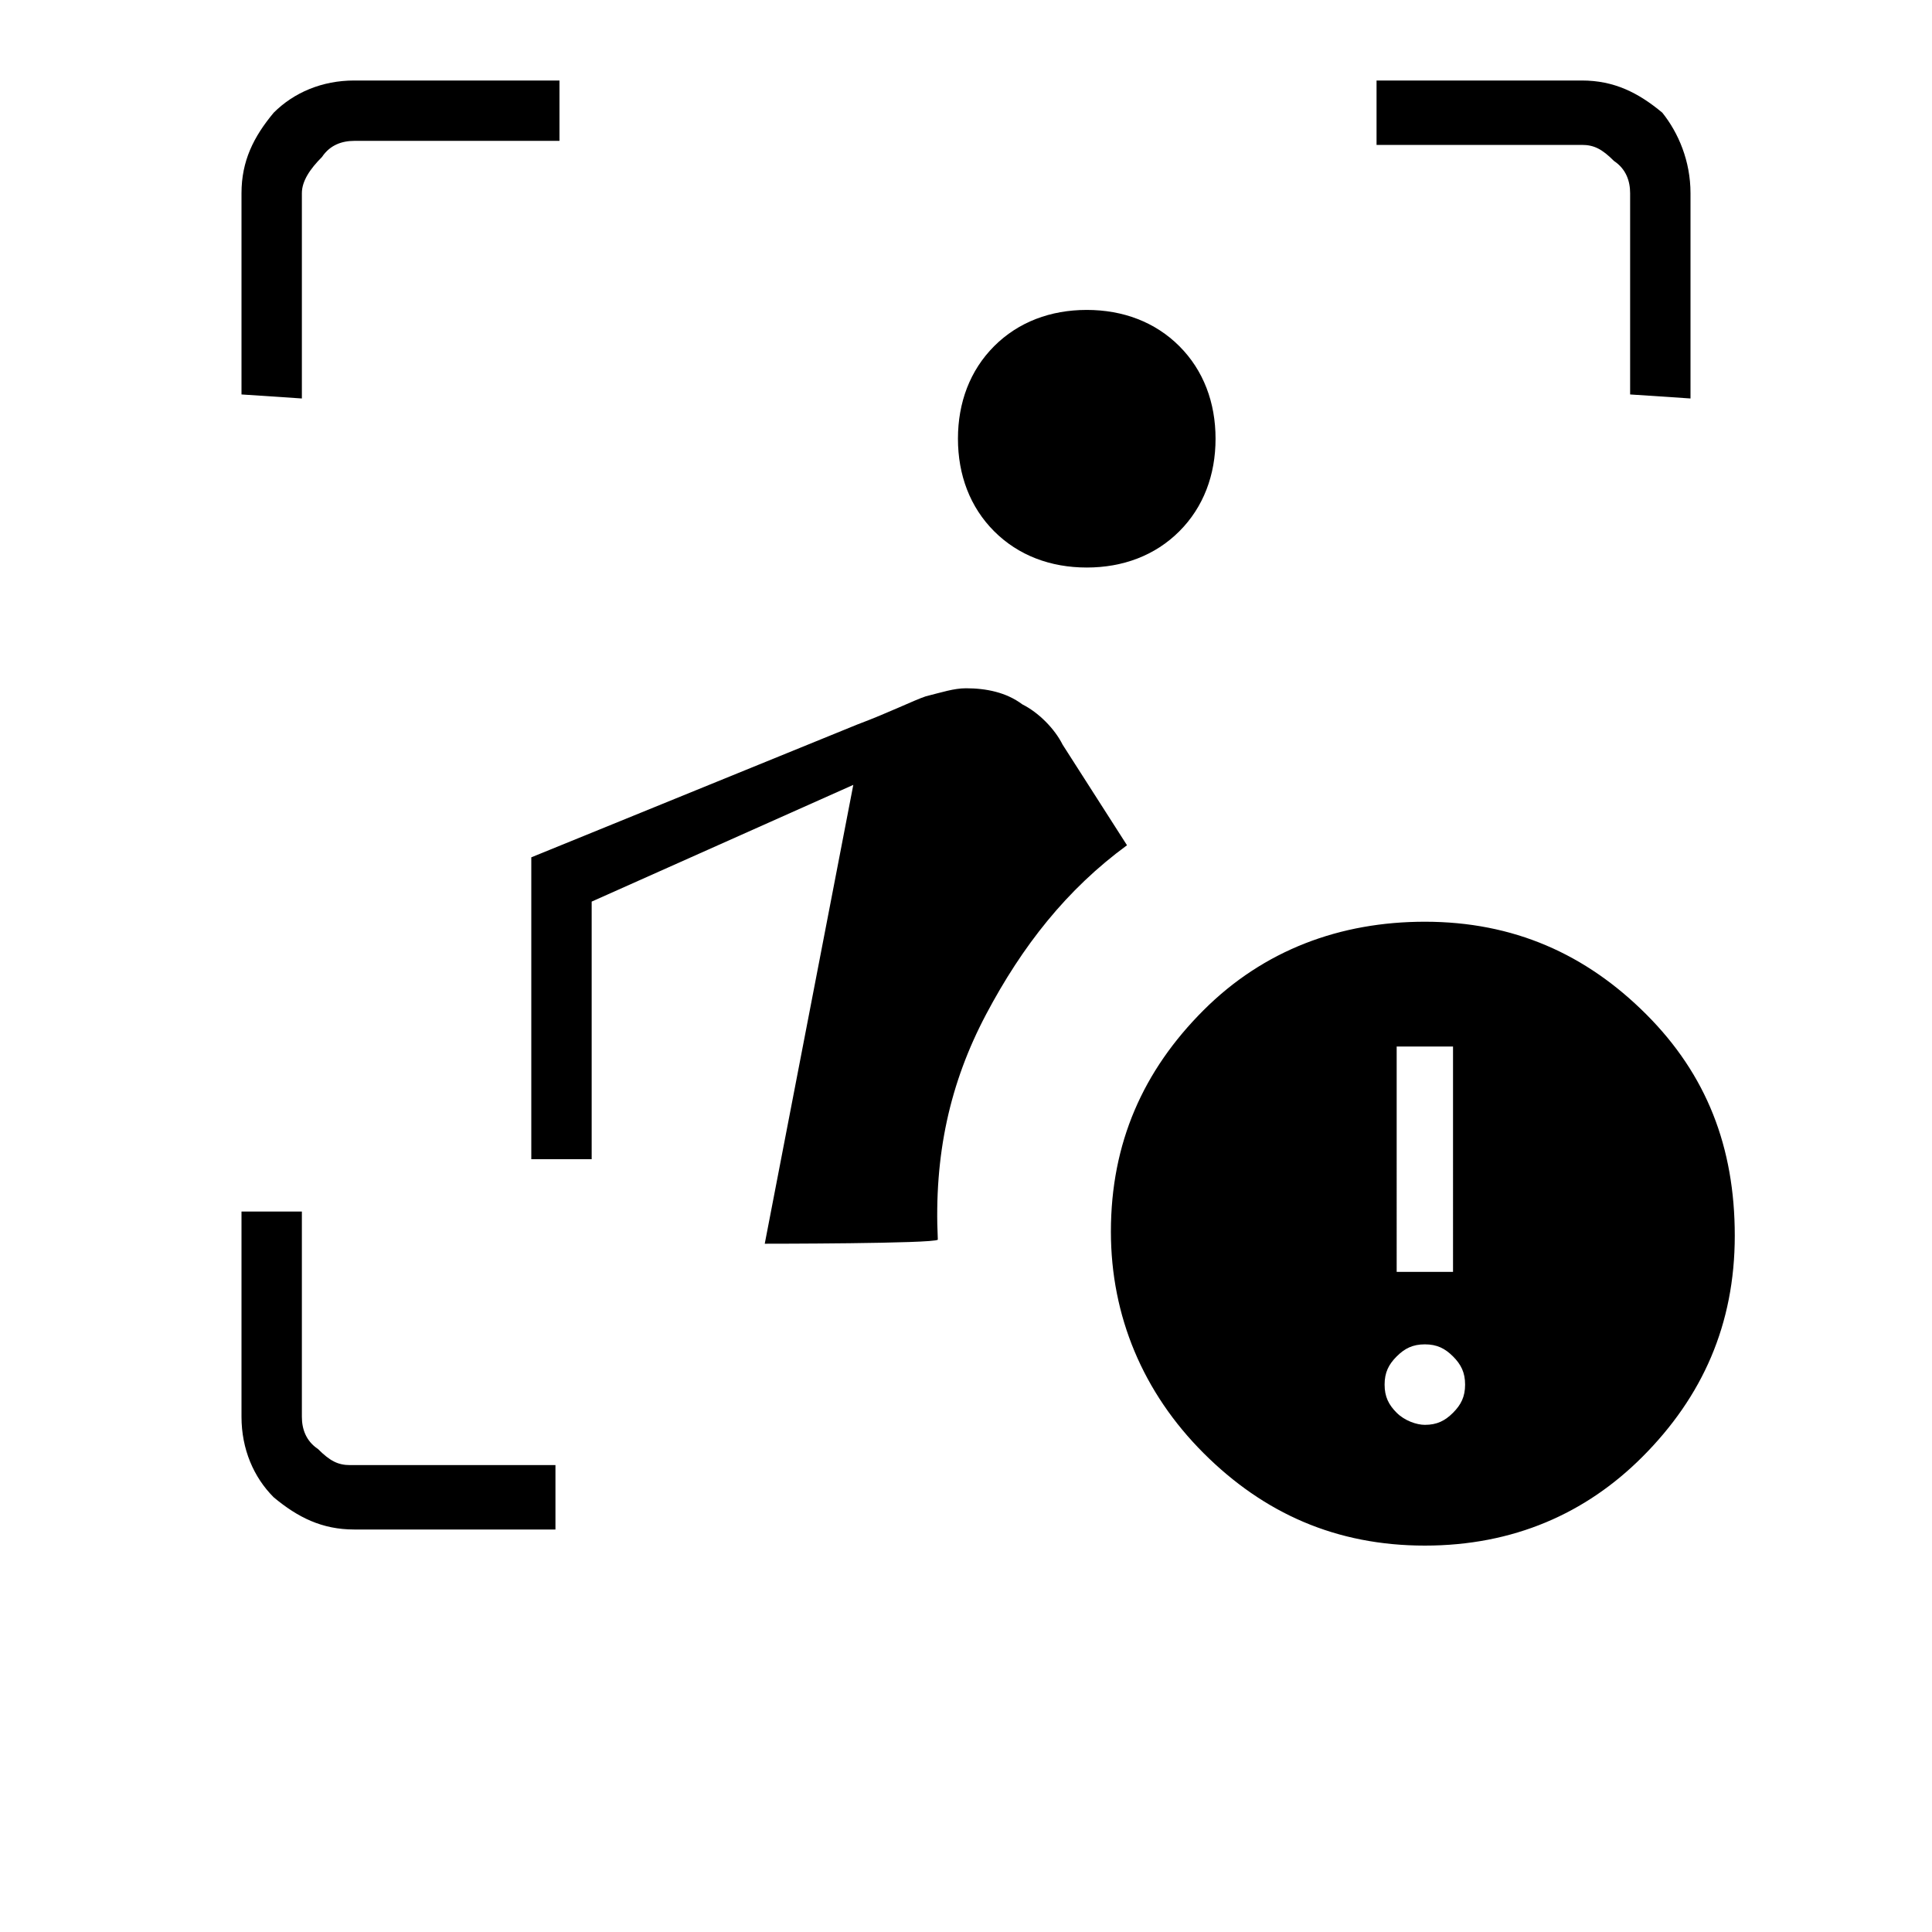 <?xml version="1.0" encoding="utf-8"?>
<!-- Generator: Adobe Illustrator 26.3.1, SVG Export Plug-In . SVG Version: 6.00 Build 0)  -->
<svg version="1.1" id="Слой_1" xmlns="http://www.w3.org/2000/svg" xmlns:xlink="http://www.w3.org/1999/xlink" x="0px" y="0px"
	 viewBox="0 0 48 48" style="enable-background:new 0 0 48 48;" xml:space="preserve">
<path d="M8.8,38c-0.8,0-1.4-0.3-2-0.8C6.3,36.7,6,36,6,35.2v-5.1h1.5v5.1c0,0.3,0.1,0.6,0.4,0.8c0.3,0.3,0.5,0.4,0.8,0.4h5.1V38H8.8
	z M19,30.9l2.2-11.4l-6.5,2.9v6.4h-1.5v-7.5l8.1-3.3c0.8-0.3,1.4-0.6,1.7-0.7c0.4-0.1,0.7-0.2,1-0.2c0.5,0,1,0.1,1.4,0.4
	c0.4,0.2,0.8,0.6,1,1L28,21l0,0l0,0c-1.5,1.1-2.6,2.5-3.5,4.2s-1.3,3.5-1.2,5.6C23.2,30.9,19,30.9,19,30.9z M27,14.1
	c-0.9,0-1.7-0.3-2.3-0.9c-0.6-0.6-0.9-1.4-0.9-2.3c0-0.9,0.3-1.7,0.9-2.3s1.4-0.9,2.3-0.9s1.7,0.3,2.3,0.9c0.6,0.6,0.9,1.4,0.9,2.3
	c0,0.9-0.3,1.7-0.9,2.3C28.7,13.8,27.9,14.1,27,14.1z M6,9.8v-5c0-0.8,0.3-1.4,0.8-2C7.3,2.3,8,2,8.8,2h5.1v1.5H8.8
	C8.5,3.5,8.2,3.6,8,3.9C7.7,4.2,7.5,4.5,7.5,4.8v5.1L6,9.8L6,9.8z M40.5,9.8v-5c0-0.3-0.1-0.6-0.4-0.8c-0.3-0.3-0.5-0.4-0.8-0.4
	h-5.1V2h5.1c0.8,0,1.4,0.3,2,0.8C41.7,3.3,42,4,42,4.8v5.1L40.5,9.8L40.5,9.8z M35.4,38.4c-2.2,0-4-0.8-5.5-2.3s-2.3-3.4-2.3-5.5
	c0-2.2,0.8-4,2.3-5.5s3.4-2.2,5.5-2.2c2.2,0,4,0.8,5.5,2.3s2.2,3.3,2.2,5.5s-0.8,4-2.3,5.5C39.4,37.6,37.6,38.4,35.4,38.4z
	 M34.7,31.6h1.4V26h-1.4V31.6z M35.4,35.4c0.3,0,0.5-0.1,0.7-0.3s0.3-0.4,0.3-0.7s-0.1-0.5-0.3-0.7s-0.4-0.3-0.7-0.3
	s-0.5,0.1-0.7,0.3s-0.3,0.4-0.3,0.7s0.1,0.5,0.3,0.7C34.9,35.3,35.2,35.4,35.4,35.4z"/>
</svg>
